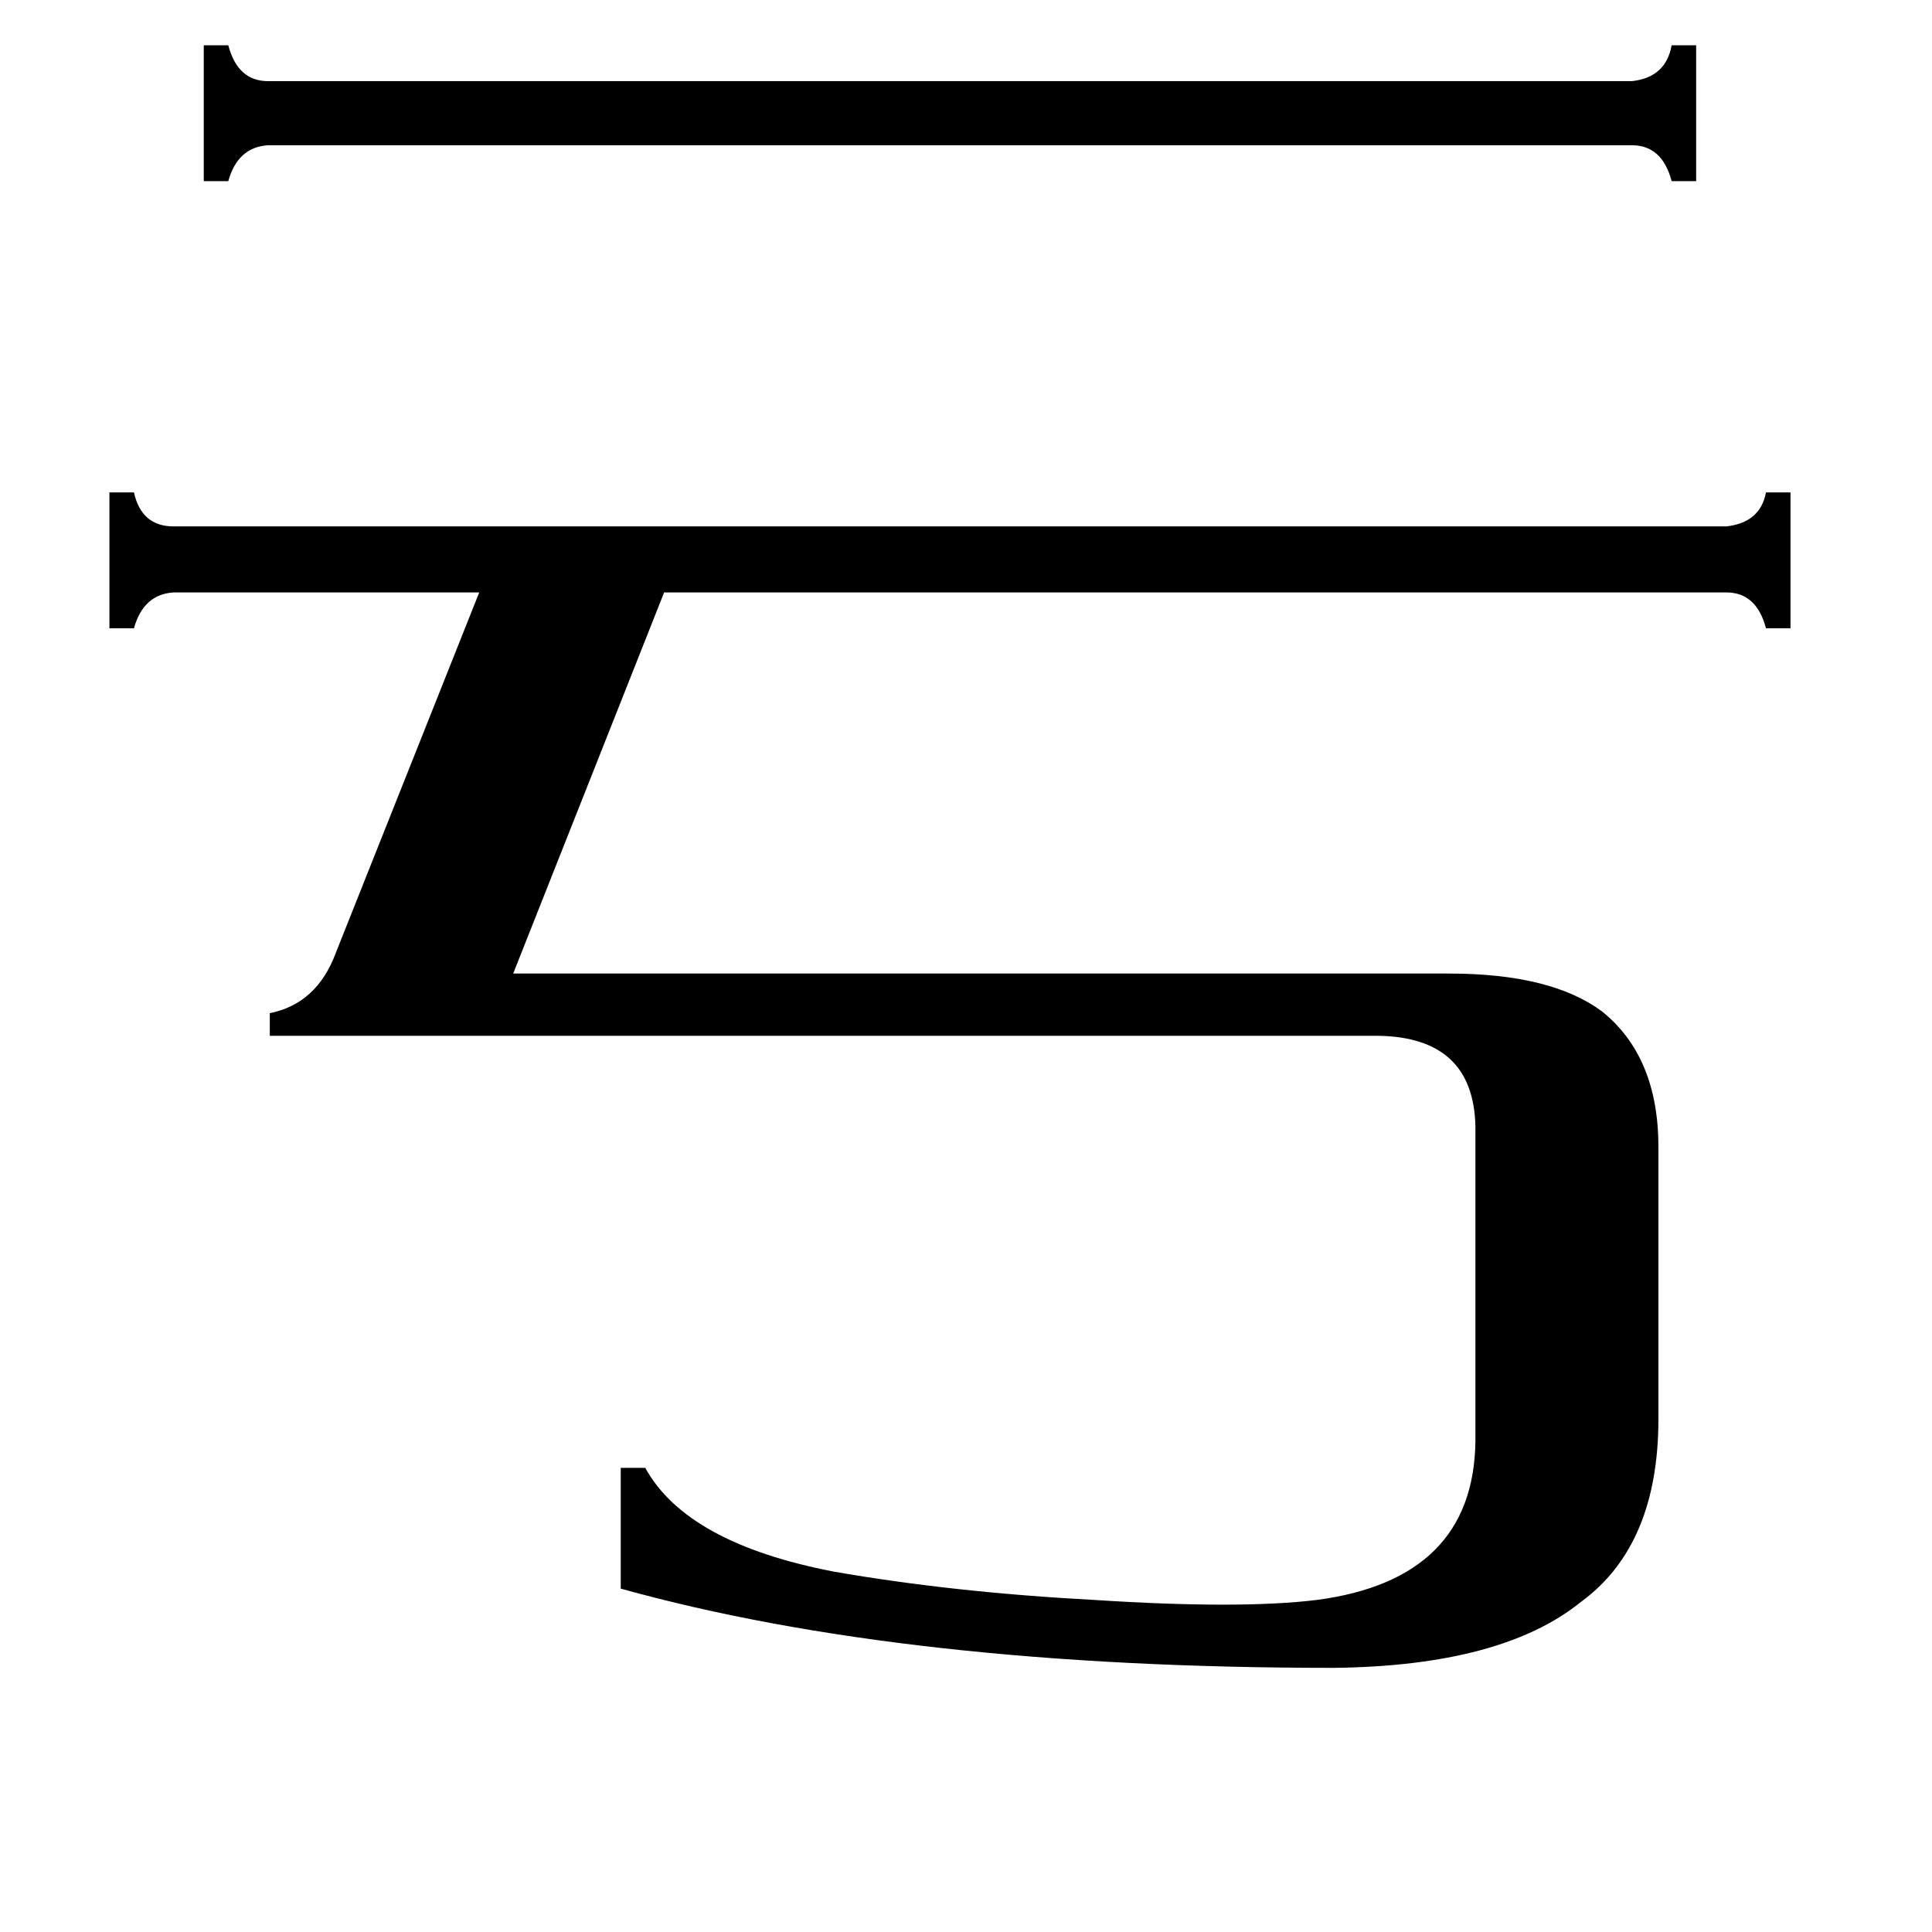 <svg xmlns="http://www.w3.org/2000/svg" viewBox="0 -800 1024 1024">
	<path fill="#000000" d="M865 -757Q883 -759 886 -776H899V-704H886Q881 -723 865 -723H142Q126 -722 121 -704H108V-776H121Q126 -757 142 -757ZM143 -251V-263Q168 -268 178 -295L254 -486H92Q76 -485 71 -467H58V-539H71Q75 -521 92 -521H915Q933 -523 936 -539H949V-467H936Q931 -486 915 -486H352L272 -284H768Q822 -284 849 -264Q879 -240 879 -192V-48Q879 19 838 49Q796 83 707 84Q480 84 329 42V-22H342Q364 18 442 33Q505 44 580 48Q657 53 698 48Q781 37 782 -36V-203Q781 -250 731 -251Z"/>
</svg>